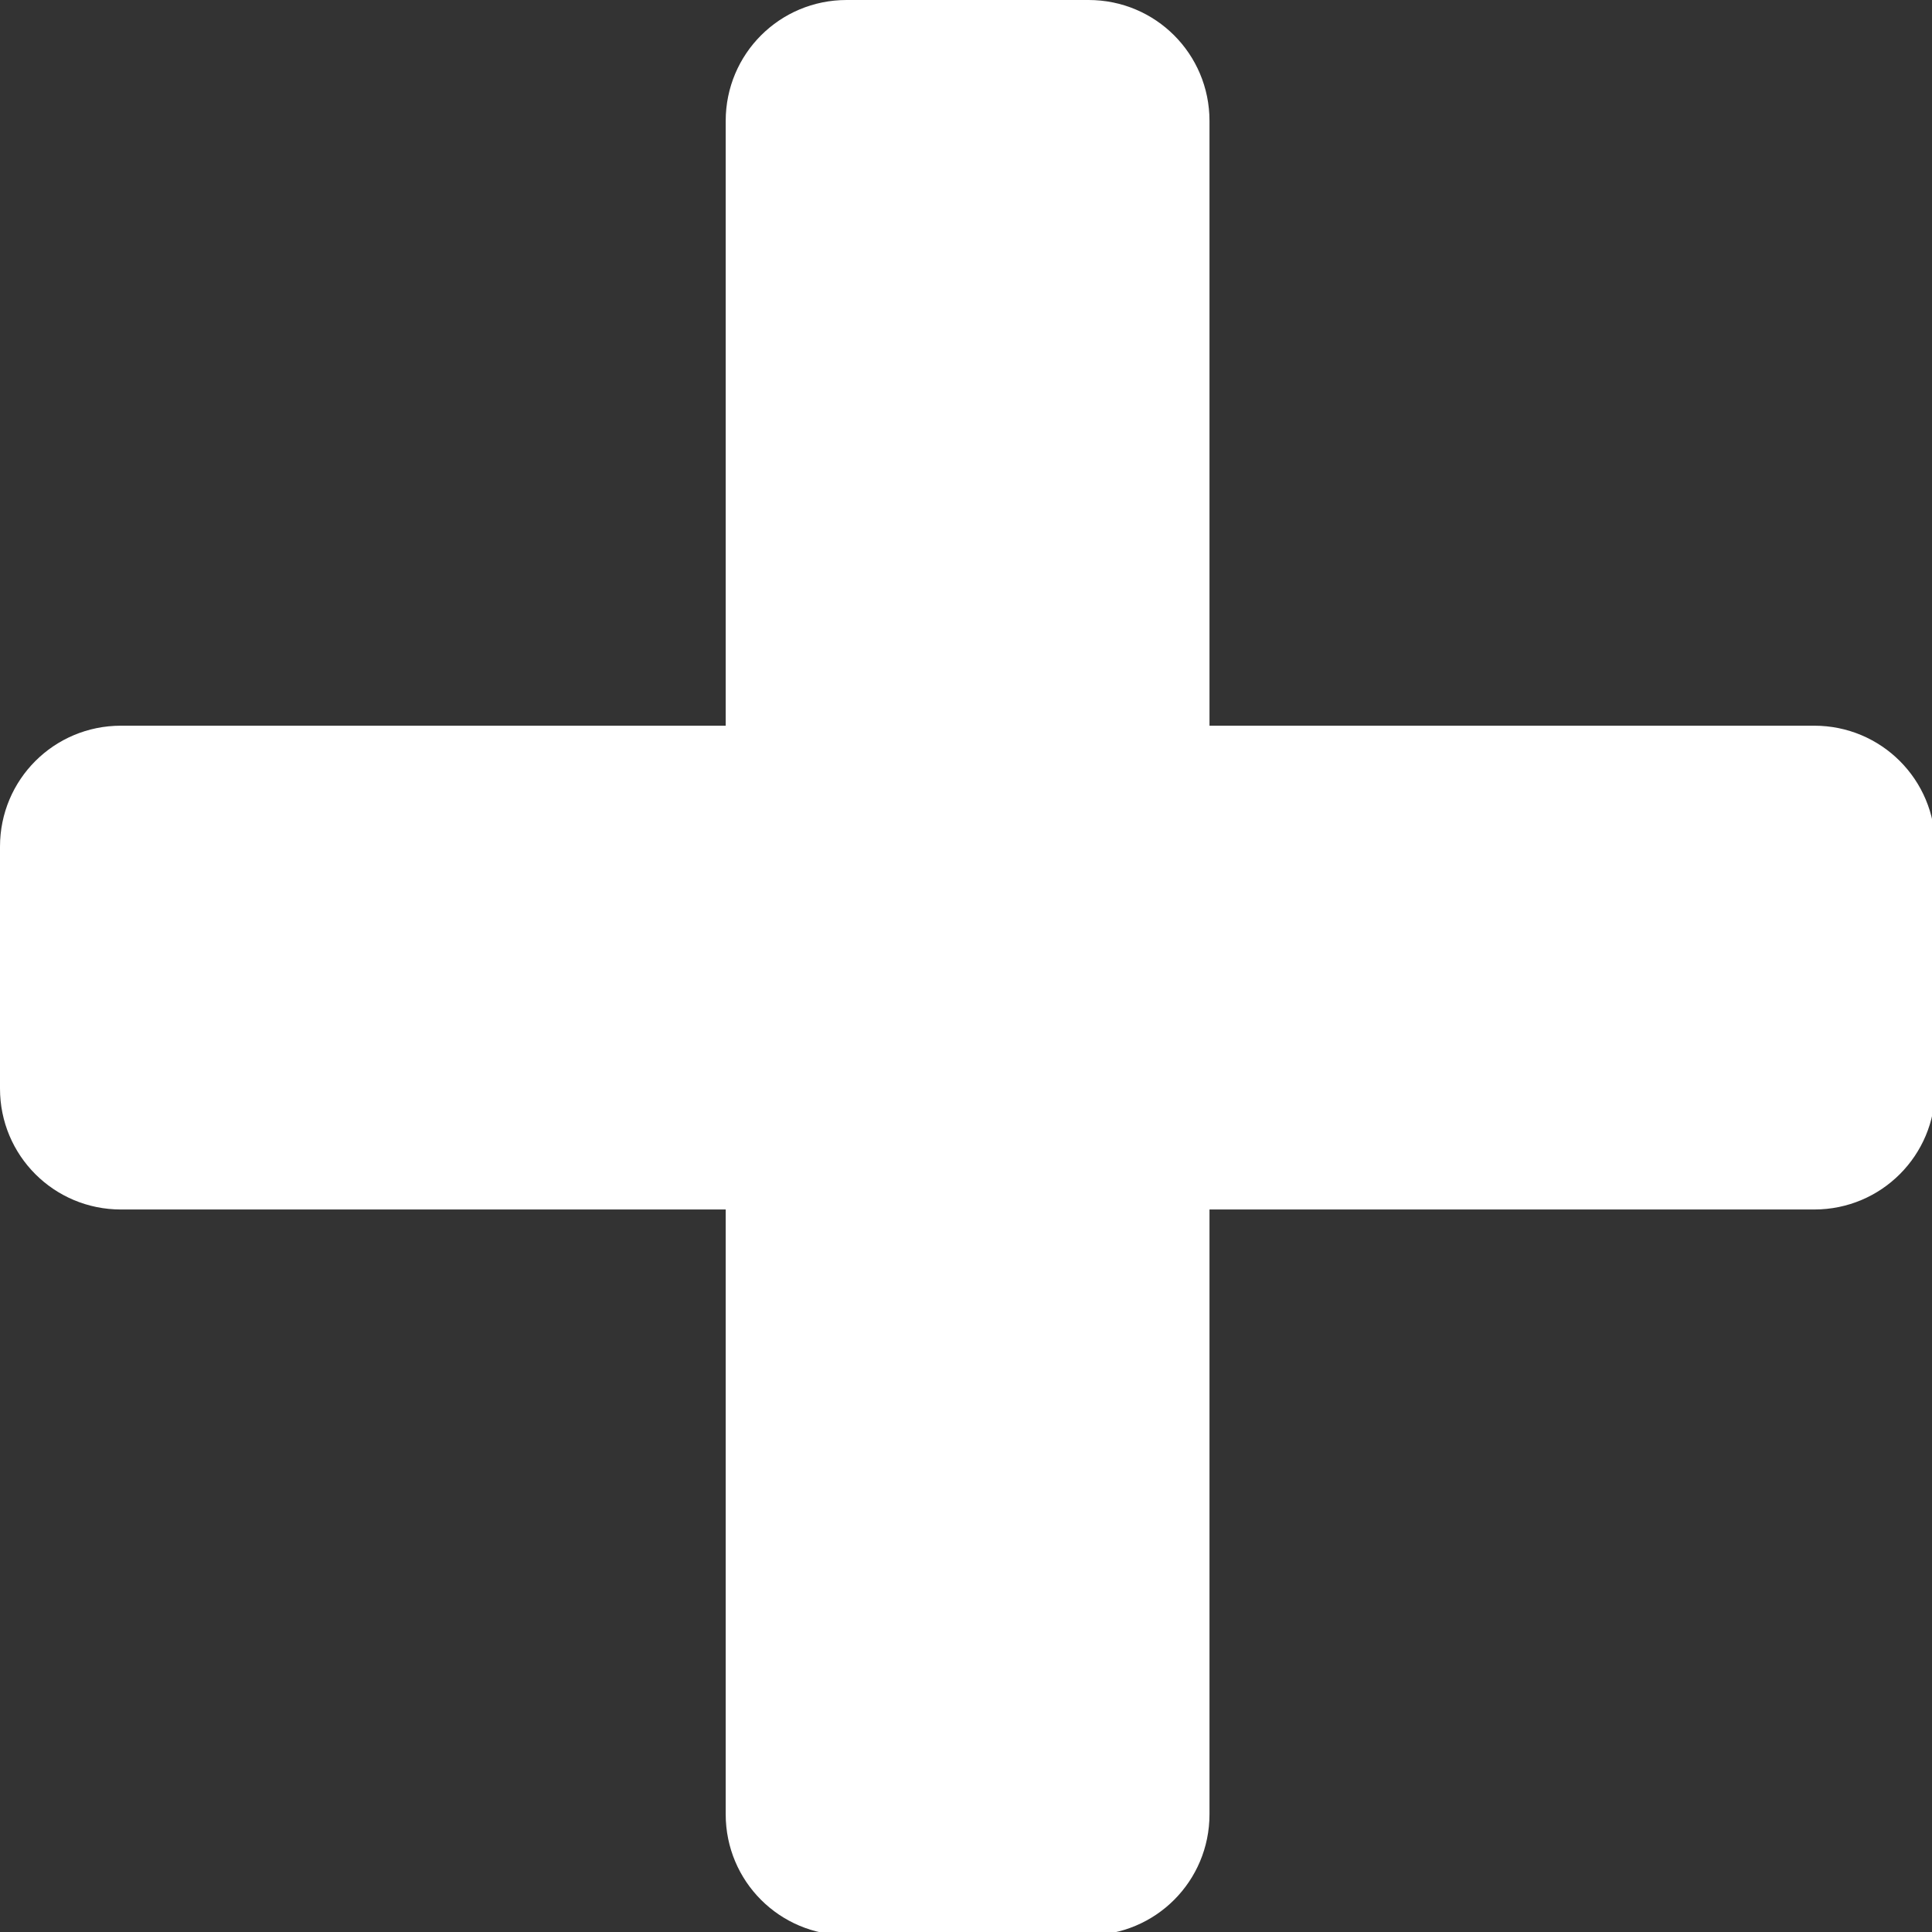 <?xml version="1.0" encoding="UTF-8" standalone="no"?>
<!-- Created with Inkscape (http://www.inkscape.org/) -->

<svg
   width="16"
   height="16"
   viewBox="0 0 4.233 4.233"
   version="1.1"
   id="svg3149"
   inkscape:version="1.1.2 (0a00cf5339, 2022-02-04, custom)"
   sodipodi:docname="add.svg"
   xmlns:inkscape="http://www.inkscape.org/namespaces/inkscape"
   xmlns:sodipodi="http://sodipodi.sourceforge.net/DTD/sodipodi-0.dtd"
   xmlns="http://www.w3.org/2000/svg"
   xmlns:svg="http://www.w3.org/2000/svg">
  <rect x="0" y="0" width="4.233" height="4.233" fill="#333333" stroke="none"/>
  <sodipodi:namedview
     id="namedview3151"
     pagecolor="#505050"
     bordercolor="#eeeeee"
     borderopacity="1"
     inkscape:pageshadow="0"
     inkscape:pageopacity="0"
     inkscape:pagecheckerboard="0"
     inkscape:document-units="px"
     showgrid="false"
     units="px"
     width="16px"
     inkscape:zoom="22.627417"
     inkscape:cx="5.7673397"
     inkscape:cy="9.2365823"
     inkscape:window-width="1916"
     inkscape:window-height="1033"
     inkscape:window-x="0"
     inkscape:window-y="18"
     inkscape:window-maximized="1"
     inkscape:current-layer="layer1"
     inkscape:lockguides="true" />
  <defs
     id="defs3146" />
  <g
     inkscape:label="Layer 1"
     inkscape:groupmode="layer"
     id="layer1">
    <path
       id="rect44926"
       style="fill:#ffffff;fill-opacity:1;stroke:none;stroke-width:2;stroke-linecap:round;stroke-linejoin:round;paint-order:stroke markers fill;stroke-opacity:1;stroke-miterlimit:4;stroke-dasharray:none"
       d="M 7 0 C 6.446 0 6 0.446 6 1 L 6 6 L 1 6 C 0.446 6 0 6.446 0 7 L 0 9 C 0 9.554 0.446 10 1 10 L 6 10 L 6 15 C 6 15.554 6.446 16 7 16 L 9 16 C 9.554 16 10 15.554 10 15 L 10 10 L 15 10 C 15.554 10 16 9.554 16 9 L 16 7 C 16 6.446 15.554 6 15 6 L 10 6 L 10 1 C 10 0.446 9.554 0 9 0 L 7 0 z "
       transform="scale(0.265)" />
  </g>
</svg>
